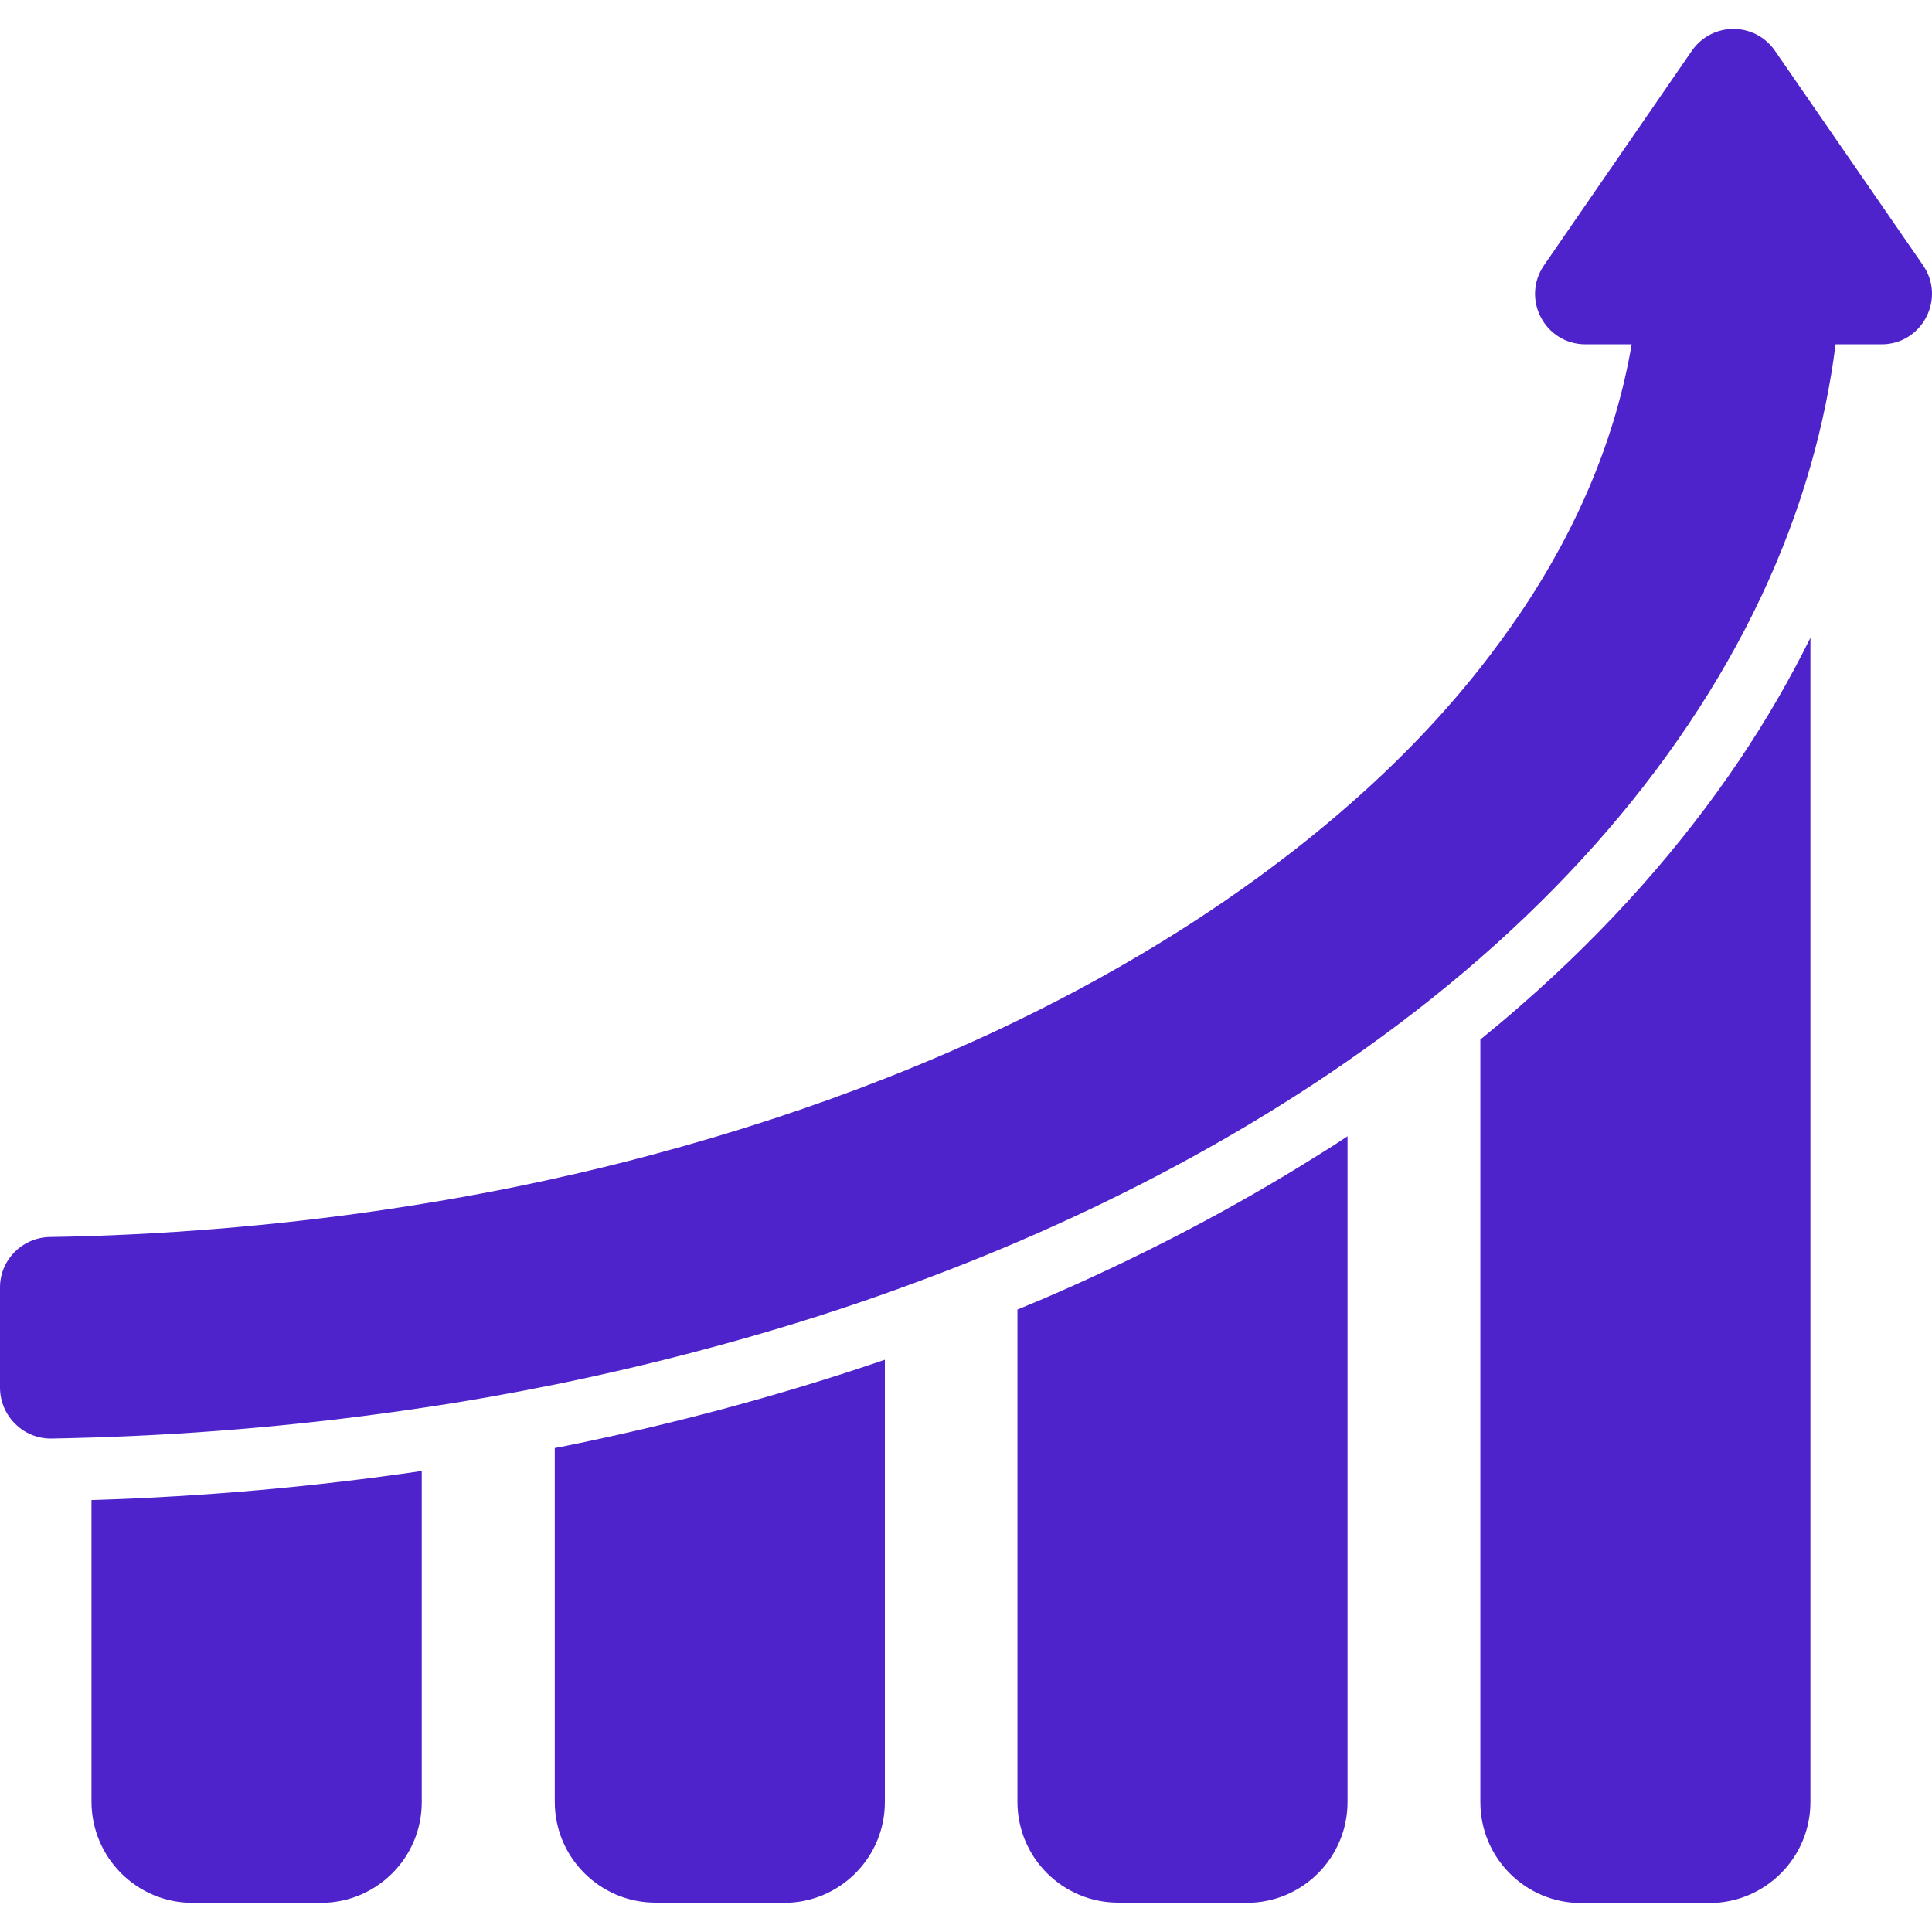 <svg width="40" height="40" viewBox="0 0 40 40" fill="none" xmlns="http://www.w3.org/2000/svg">
<path d="M3.984 39.396H6.646C7.798 39.396 8.732 38.462 8.732 37.31V30.455C6.513 30.781 4.23 30.985 1.936 31.056C1.923 31.056 1.911 31.056 1.894 31.056V37.306C1.898 38.462 2.833 39.396 3.984 39.396Z" fill="#4E23CB"/>
<path d="M16.234 39.396C17.386 39.396 18.32 38.462 18.32 37.31V28.152C17.214 28.532 16.067 28.878 14.911 29.187C13.877 29.462 12.809 29.713 11.745 29.93C11.661 29.946 11.574 29.963 11.486 29.98V37.306C11.486 38.458 12.421 39.392 13.572 39.392H16.234V39.396H16.234Z" fill="#4E23CB"/>
<path d="M25.813 39.396C26.965 39.396 27.899 38.462 27.899 37.31V23.525C27.699 23.659 27.499 23.788 27.294 23.913C25.529 25.023 23.606 26.029 21.574 26.901C21.407 26.972 21.236 27.043 21.065 27.113V37.306C21.065 38.458 22 39.392 23.151 39.392H25.813V39.396Z" fill="#4E23CB"/>
<path d="M37.483 37.31V13.203C37.061 14.059 36.573 14.901 36.022 15.723C34.808 17.53 33.29 19.241 31.5 20.805C31.224 21.047 30.941 21.285 30.649 21.523V37.314C30.649 38.466 31.583 39.4 32.735 39.4H35.397C36.548 39.396 37.483 38.462 37.483 37.31Z" fill="#4E23CB"/>
<path d="M1.051 29.784C1.056 29.784 1.064 29.784 1.068 29.784C1.348 29.779 1.623 29.771 1.903 29.763C4.222 29.692 6.504 29.483 8.736 29.149C9.663 29.012 10.576 28.849 11.486 28.666C12.529 28.453 13.559 28.211 14.578 27.939C15.863 27.597 17.11 27.214 18.32 26.784C19.259 26.45 20.177 26.095 21.069 25.712C23.043 24.865 24.895 23.901 26.61 22.82C27.052 22.541 27.486 22.257 27.903 21.965C28.884 21.285 29.802 20.572 30.653 19.829C32.359 18.339 33.799 16.725 34.954 15.002C36.114 13.274 36.961 11.48 37.487 9.64C37.725 8.81 37.896 7.976 38.004 7.129H38.956C39.794 7.129 40.291 6.186 39.815 5.493L36.748 1.05C36.54 0.75 36.214 0.599 35.889 0.599C35.563 0.599 35.238 0.75 35.029 1.05L31.967 5.493C31.491 6.186 31.984 7.129 32.827 7.129H33.782C33.457 9.031 32.689 10.892 31.487 12.678C31.224 13.066 30.945 13.45 30.649 13.825C29.86 14.826 28.942 15.782 27.899 16.691C26.848 17.609 25.675 18.477 24.382 19.295C23.335 19.954 22.229 20.567 21.065 21.131C20.181 21.56 19.263 21.961 18.316 22.332C16.789 22.933 15.178 23.459 13.497 23.909C12.829 24.089 12.158 24.251 11.478 24.401C10.572 24.602 9.654 24.777 8.728 24.927C6.5 25.29 4.218 25.511 1.894 25.591C1.606 25.599 1.318 25.607 1.026 25.611C0.459 25.624 0 26.083 0 26.654V28.741C0.008 29.316 0.476 29.784 1.051 29.784Z" fill="#4E23CB"/>
</svg>

